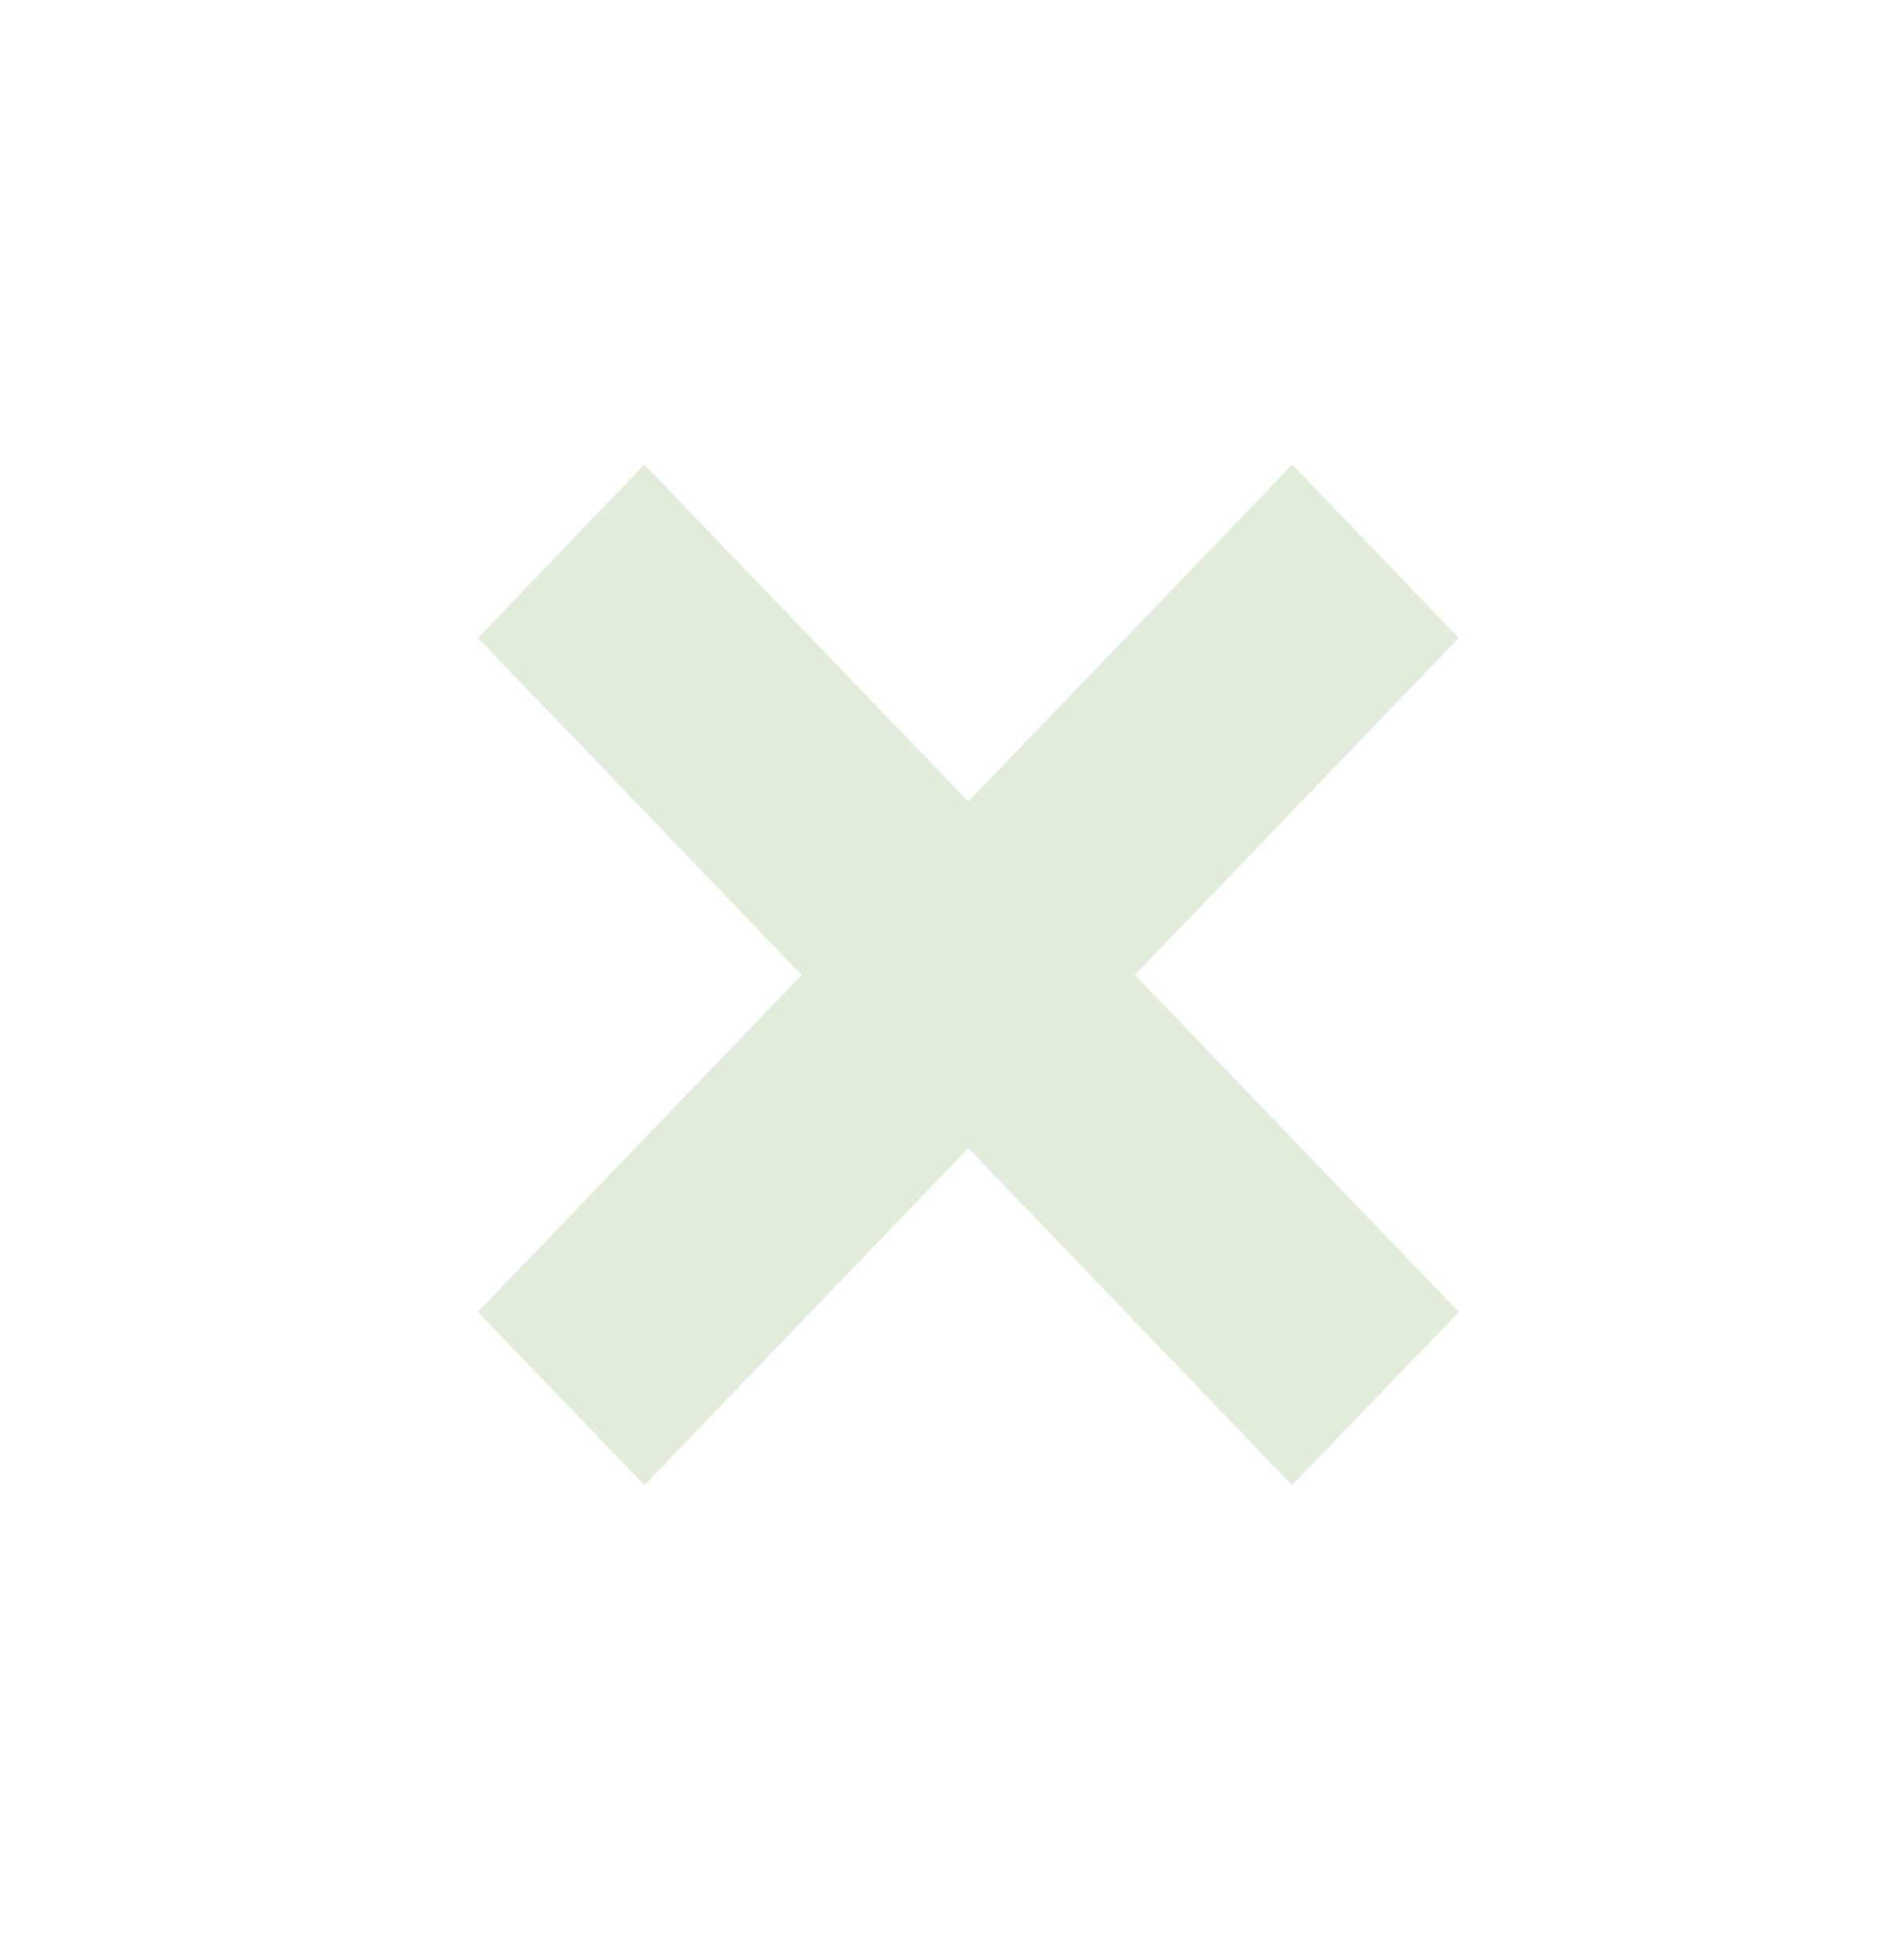 <svg width="25" height="26" viewBox="0 0 25 26" fill="none" xmlns="http://www.w3.org/2000/svg">
<path d="M19.358 17.404L15.059 12.933L19.356 8.462L17.148 6.163L12.848 10.633L8.55 6.163L6.341 8.462L10.637 12.933L6.341 17.403L8.552 19.701L12.848 15.23L17.145 19.701L19.358 17.404Z" fill="#E2ECDA"/>
</svg>

